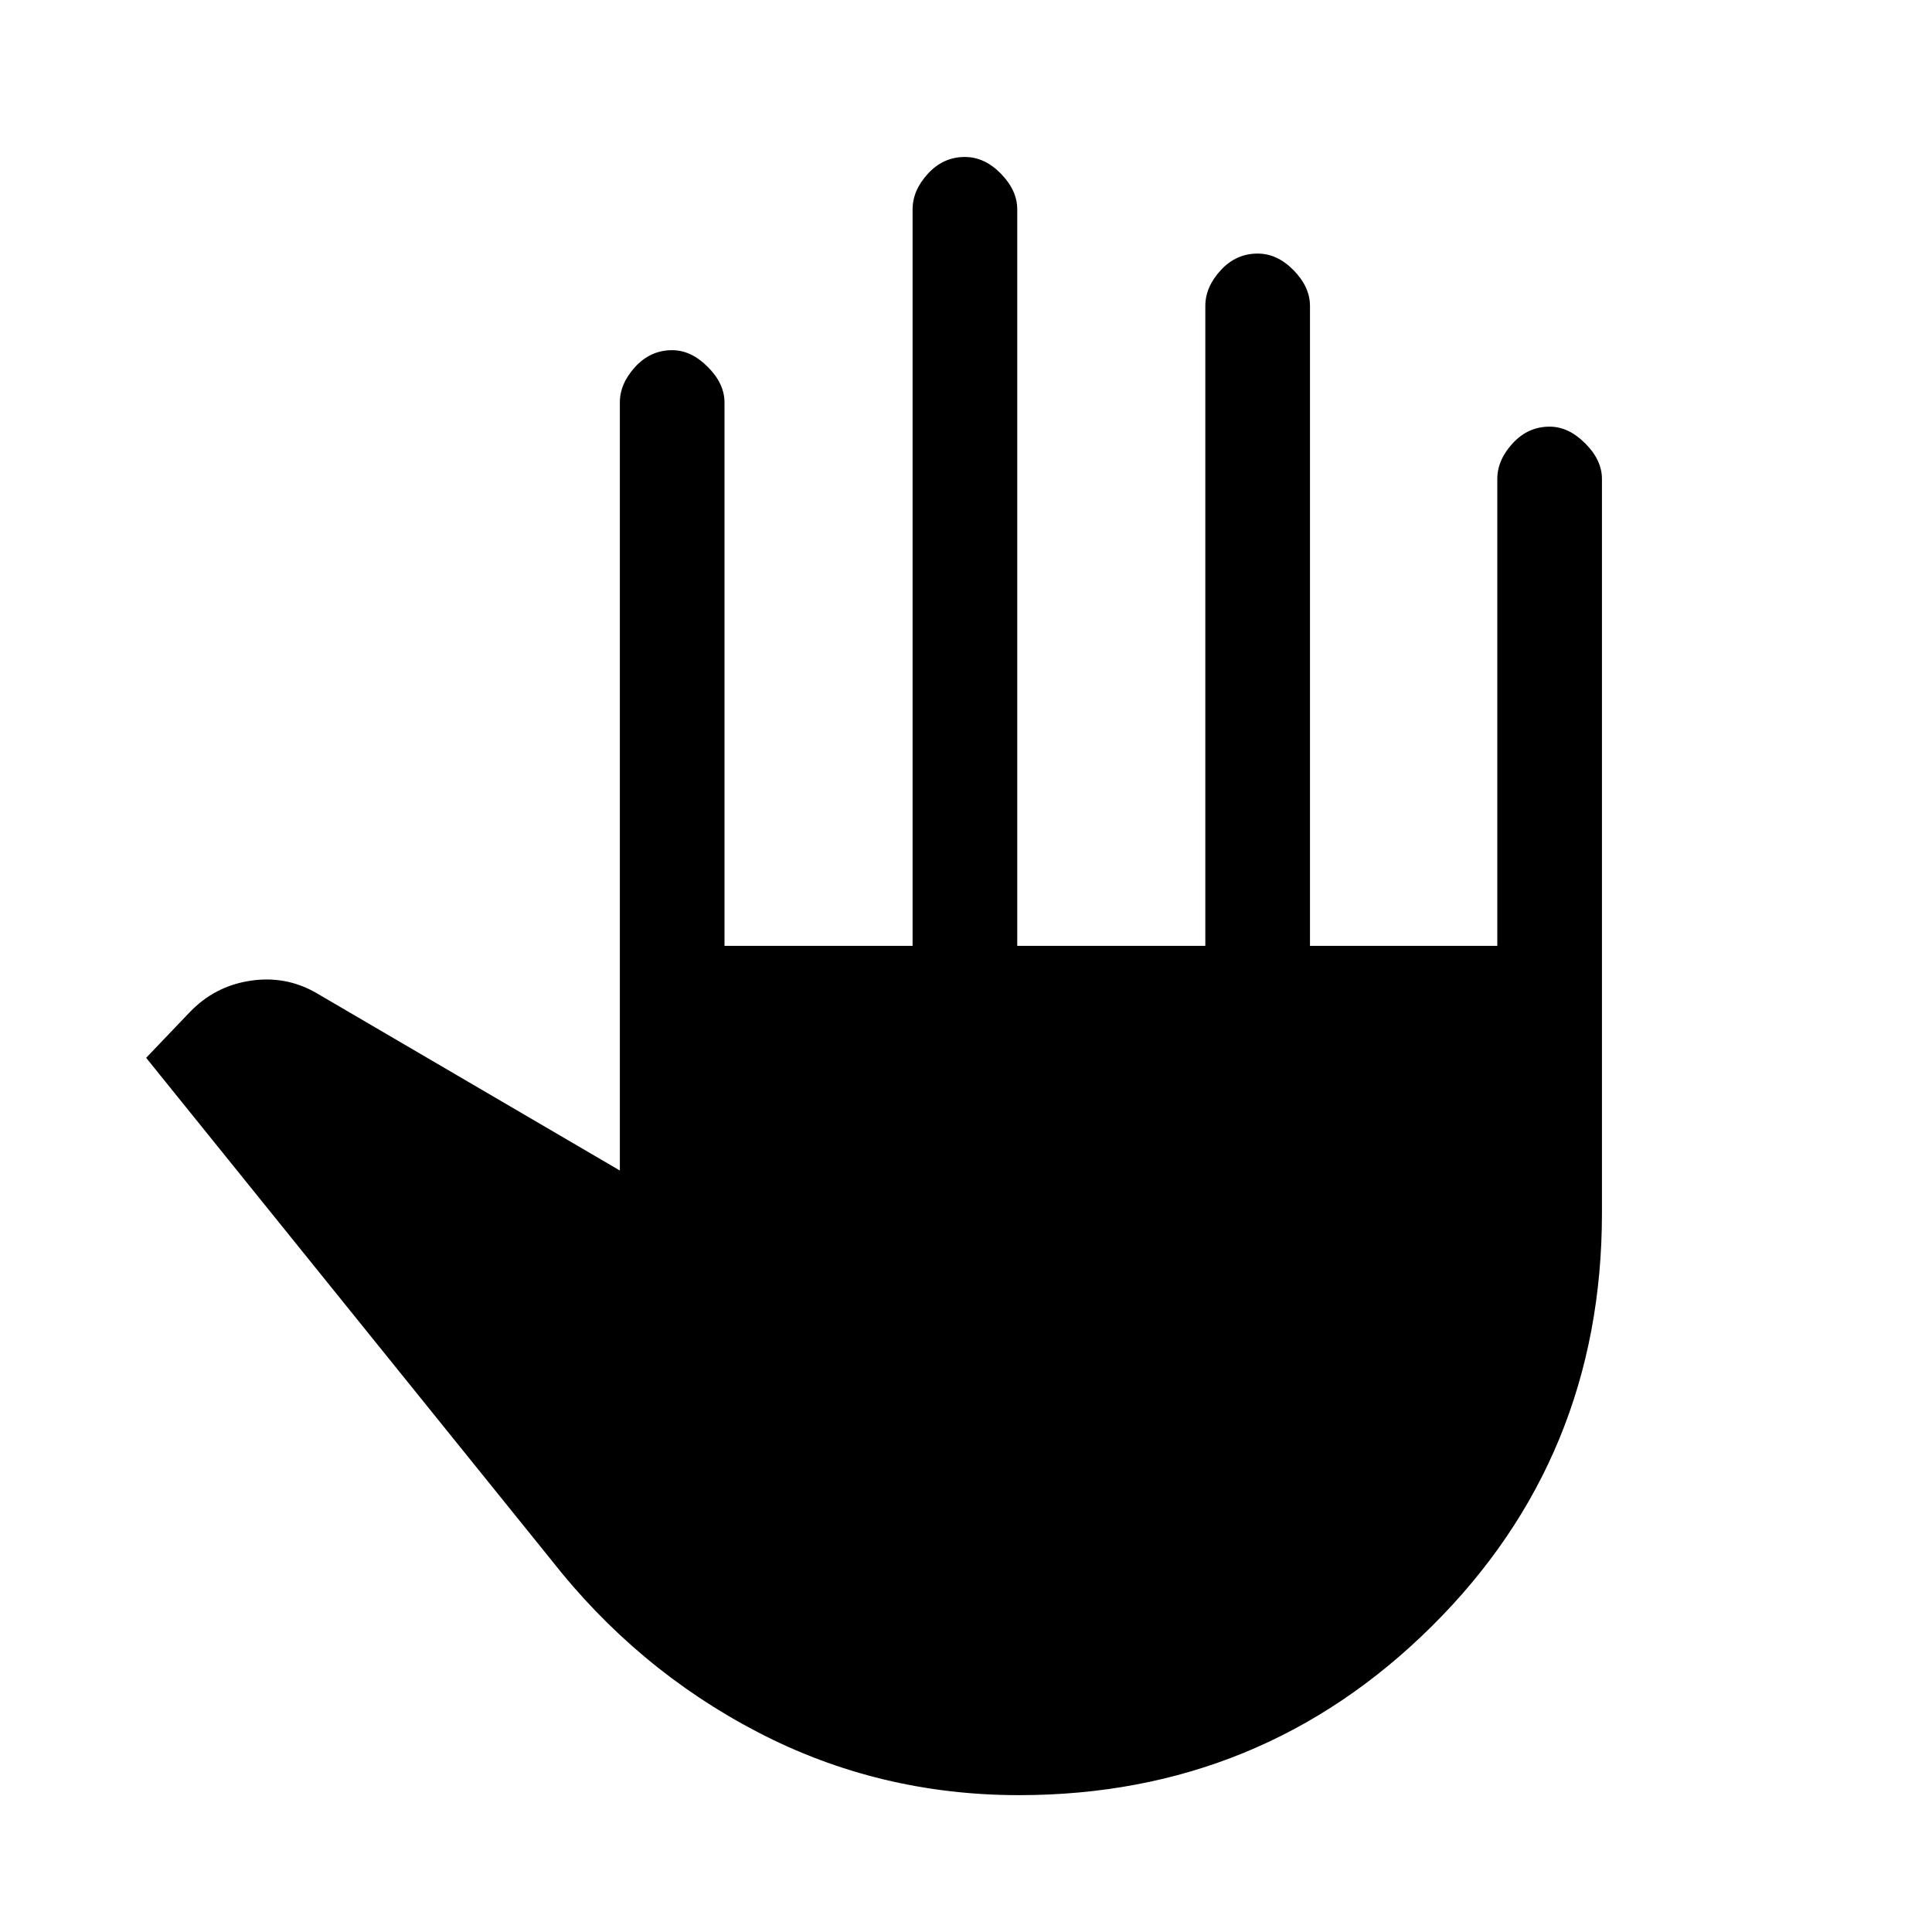<svg xmlns="http://www.w3.org/2000/svg" height="20" viewBox="0 -960 960 960" width="20"><path d="M506.38-68q-69.69 0-129.88-31.31t-102.88-85.92l-201-249.15 21.54-22.54q12.38-13 30.07-15.73 17.69-2.73 32.92 6.04L308-378.38V-760q0-9.38 7.62-17.69Q323.23-786 334-786q9.39 0 17.69 8.31Q360-769.38 360-760v270h93.46v-366q0-9.38 7.62-17.69 7.61-8.31 18.38-8.31 9.77 0 17.89 8.31 8.11 8.31 8.11 17.69v366h93.46v-318q0-9.38 7.62-17.69 7.61-8.31 18.38-8.31 9.77 0 17.89 8.31 8.11 8.31 8.11 17.69v318H744v-232q0-9.38 7.62-17.69Q759.23-748 770-748q9.38 0 17.69 8.31T796-722v364.77q0 121.46-84.58 205.34Q626.85-68 506.38-68Z"/></svg>